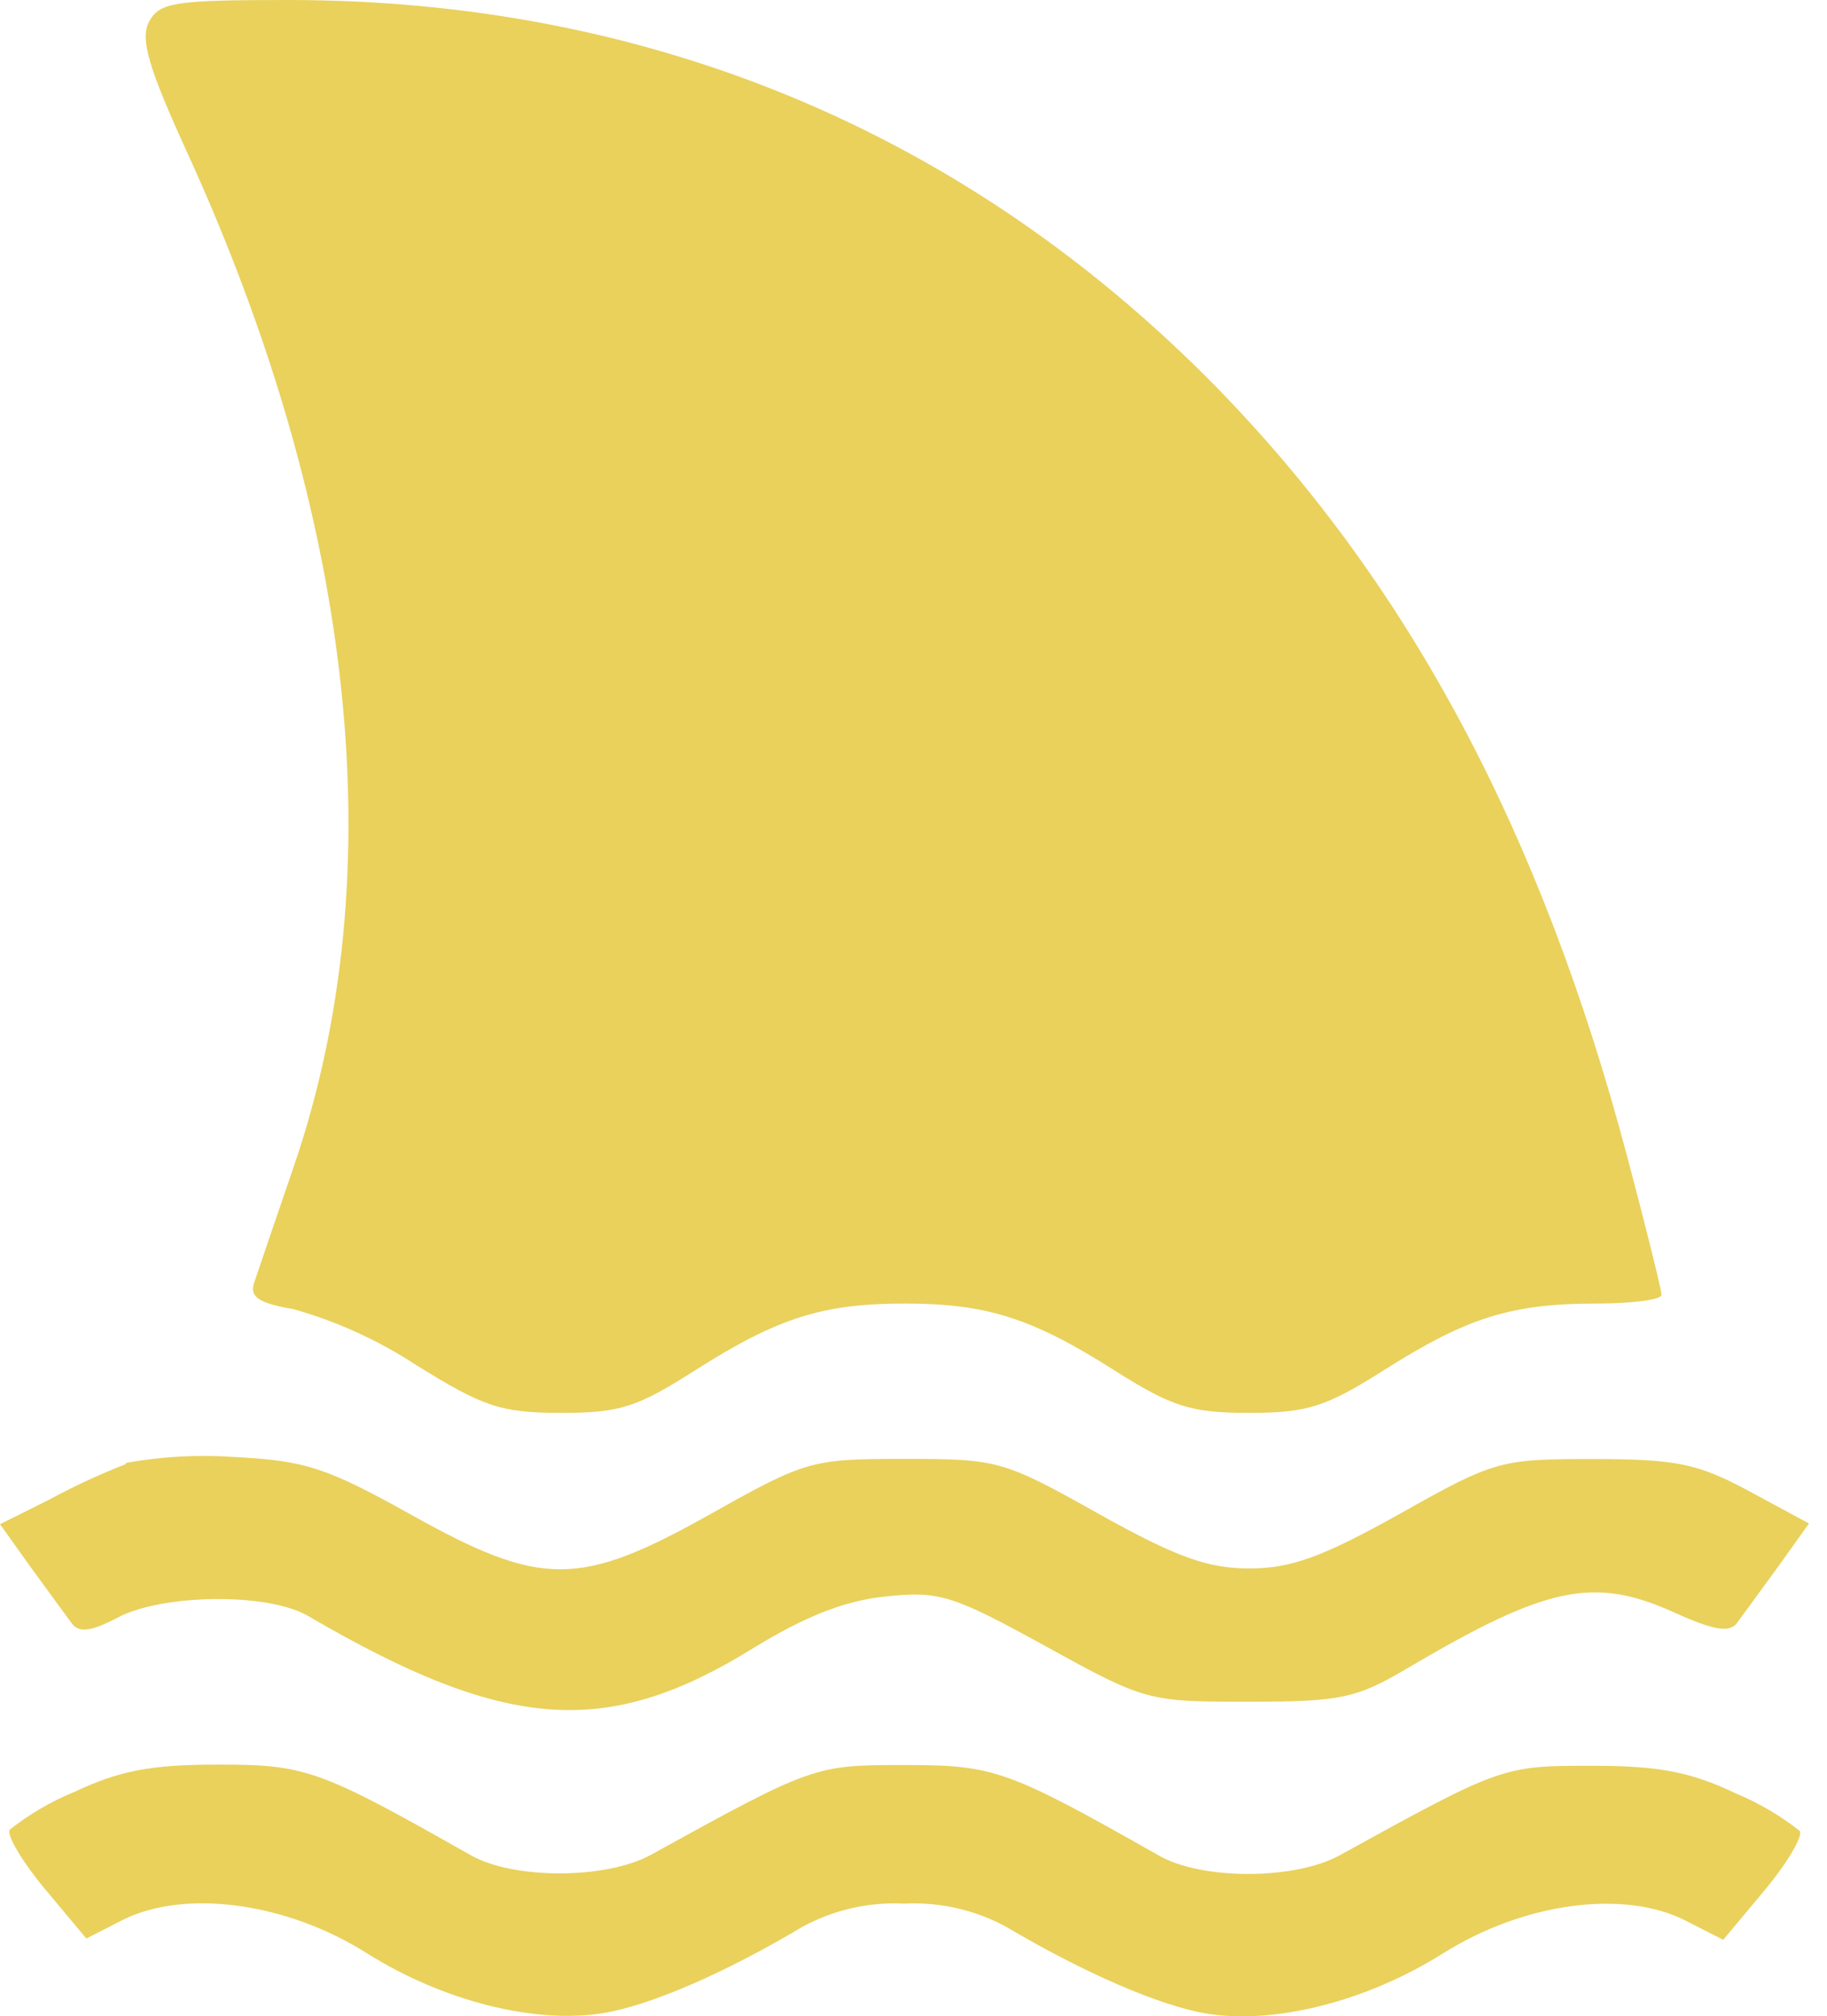 <svg width="68" height="75" viewBox="0 0 68 75" fill="none" xmlns="http://www.w3.org/2000/svg">
<path fill-rule="evenodd" clip-rule="evenodd" d="M5.546 0.815C5.215 1.454 5.514 2.489 6.953 5.643C13.256 19.409 14.637 32.546 10.95 43.344C10.262 45.351 9.595 47.309 9.464 47.7C9.28 48.237 9.6 48.468 10.924 48.698C12.535 49.151 14.07 49.85 15.477 50.769C17.988 52.33 18.628 52.55 20.86 52.555C23.093 52.561 23.718 52.346 25.913 50.946C28.969 49.009 30.64 48.489 33.675 48.489C36.711 48.489 38.402 49.026 41.432 50.946C43.627 52.335 44.31 52.555 46.49 52.555C48.669 52.555 49.352 52.335 51.542 50.946C54.62 48.999 56.269 48.489 59.42 48.489C60.754 48.489 61.841 48.344 61.841 48.167C61.841 47.99 61.279 45.721 60.591 43.125C57.382 30.98 52.44 21.721 45.245 14.371C35.954 4.914 24.159 0 10.735 0C6.491 0 5.929 0.086 5.546 0.815ZM4.685 54.46C3.703 54.843 2.746 55.288 1.817 55.79L0 56.697L1.15 58.306L2.668 60.382C2.941 60.747 3.387 60.693 4.385 60.167C6.076 59.282 9.979 59.245 11.454 60.103C18.807 64.394 22.562 64.679 27.987 61.337C29.967 60.119 31.443 59.54 32.971 59.384C34.967 59.175 35.45 59.331 38.927 61.24C42.651 63.3 42.766 63.3 46.49 63.3C49.893 63.3 50.481 63.177 52.372 62.061C57.592 58.982 59.325 58.622 62.35 59.996C63.784 60.645 64.372 60.741 64.651 60.371L66.179 58.279L67.329 56.67L65.123 55.479C63.191 54.438 62.403 54.277 59.315 54.272C55.838 54.272 55.638 54.32 52.109 56.305C49.226 57.914 48.06 58.343 46.5 58.343C44.94 58.343 43.764 57.914 40.881 56.305C37.351 54.325 37.147 54.267 33.675 54.267C30.204 54.267 29.999 54.325 26.47 56.305C21.564 59.057 20.167 59.057 15.299 56.343C12.148 54.583 11.349 54.331 8.718 54.197C7.37 54.103 6.016 54.177 4.685 54.417V54.46ZM2.741 66.664C1.891 67.017 1.09 67.486 0.362 68.058C0.236 68.257 0.83 69.255 1.675 70.269L3.214 72.109L4.611 71.395C6.917 70.274 10.646 70.757 13.655 72.656C16.48 74.431 19.899 75.3 22.452 74.882C24.19 74.603 27 73.385 29.883 71.663C31.049 71.035 32.359 70.741 33.675 70.81C34.991 70.746 36.3 71.046 37.462 71.679C40.34 73.385 43.155 74.603 44.893 74.898C47.446 75.317 50.859 74.448 53.69 72.672C56.705 70.773 60.433 70.269 62.739 71.443L64.136 72.157L65.675 70.317C66.52 69.303 67.109 68.305 66.988 68.107C66.26 67.535 65.46 67.065 64.609 66.712C62.939 65.913 61.741 65.682 59.257 65.682C55.954 65.682 55.901 65.682 49.851 69.019C48.186 69.931 44.725 69.941 43.129 69.019C37.498 65.832 37.005 65.655 33.675 65.655C30.345 65.655 30.277 65.655 24.222 68.997C22.557 69.909 19.096 69.92 17.499 68.997C11.88 65.816 11.376 65.634 8.093 65.639C5.609 65.639 4.417 65.87 2.741 66.669" fill="#E9D15C"/>
</svg>

